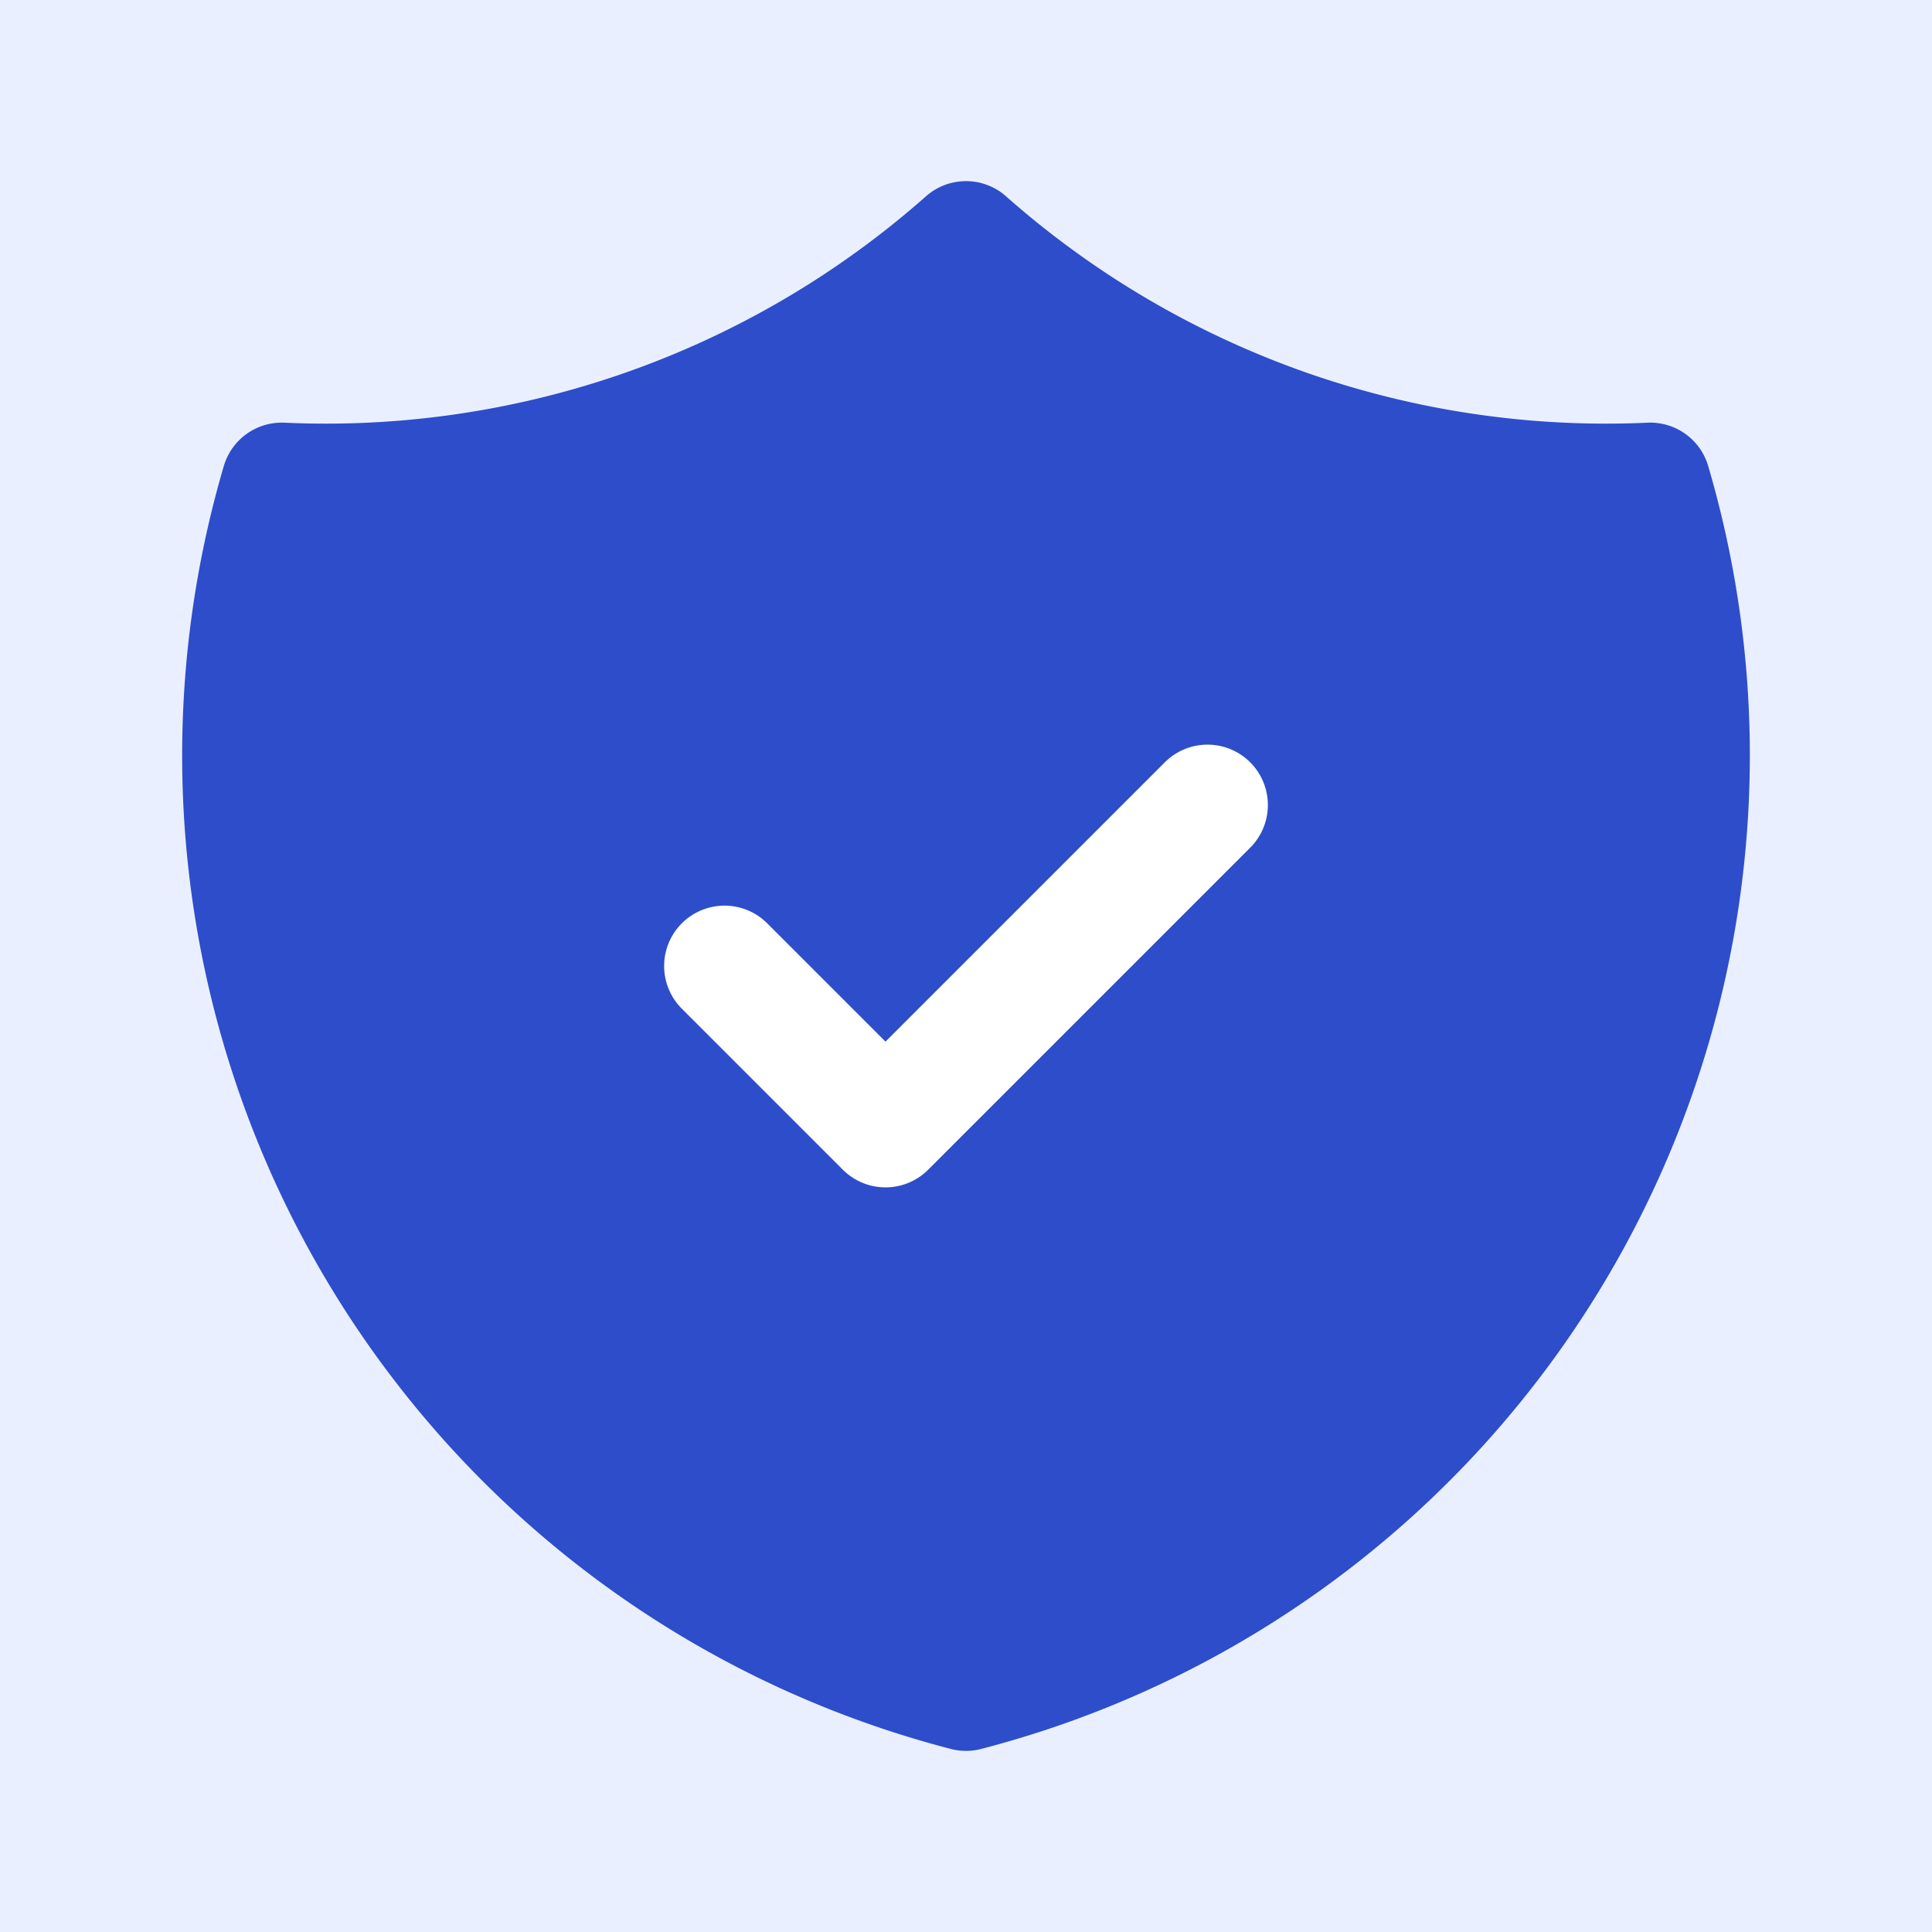 <svg xmlns="http://www.w3.org/2000/svg" class="icon icon-tabler icon-tabler-shield-check" width="40" height="40" viewBox="0 0 24 24" 
stroke-width="1.5" stroke="#2d4dcb" fill="#eaefff" stroke-linecap="round" stroke-linejoin="round">
  <path stroke="none" d="M0 0h24v24H0z" fill="#eaefff"/>
  <path d="M12 3a12 12 0 0 0 8.5 3a12 12 0 0 1 -8.5 15a12 12 0 0 1 -8.5 -15a12 12 0 0 0 8.5 -3" fill="#2d4dcb"/>
  <path d="M9 12l2 2l4 -4" stroke="#ffffff" fill="#2d4dcb"/>
</svg>